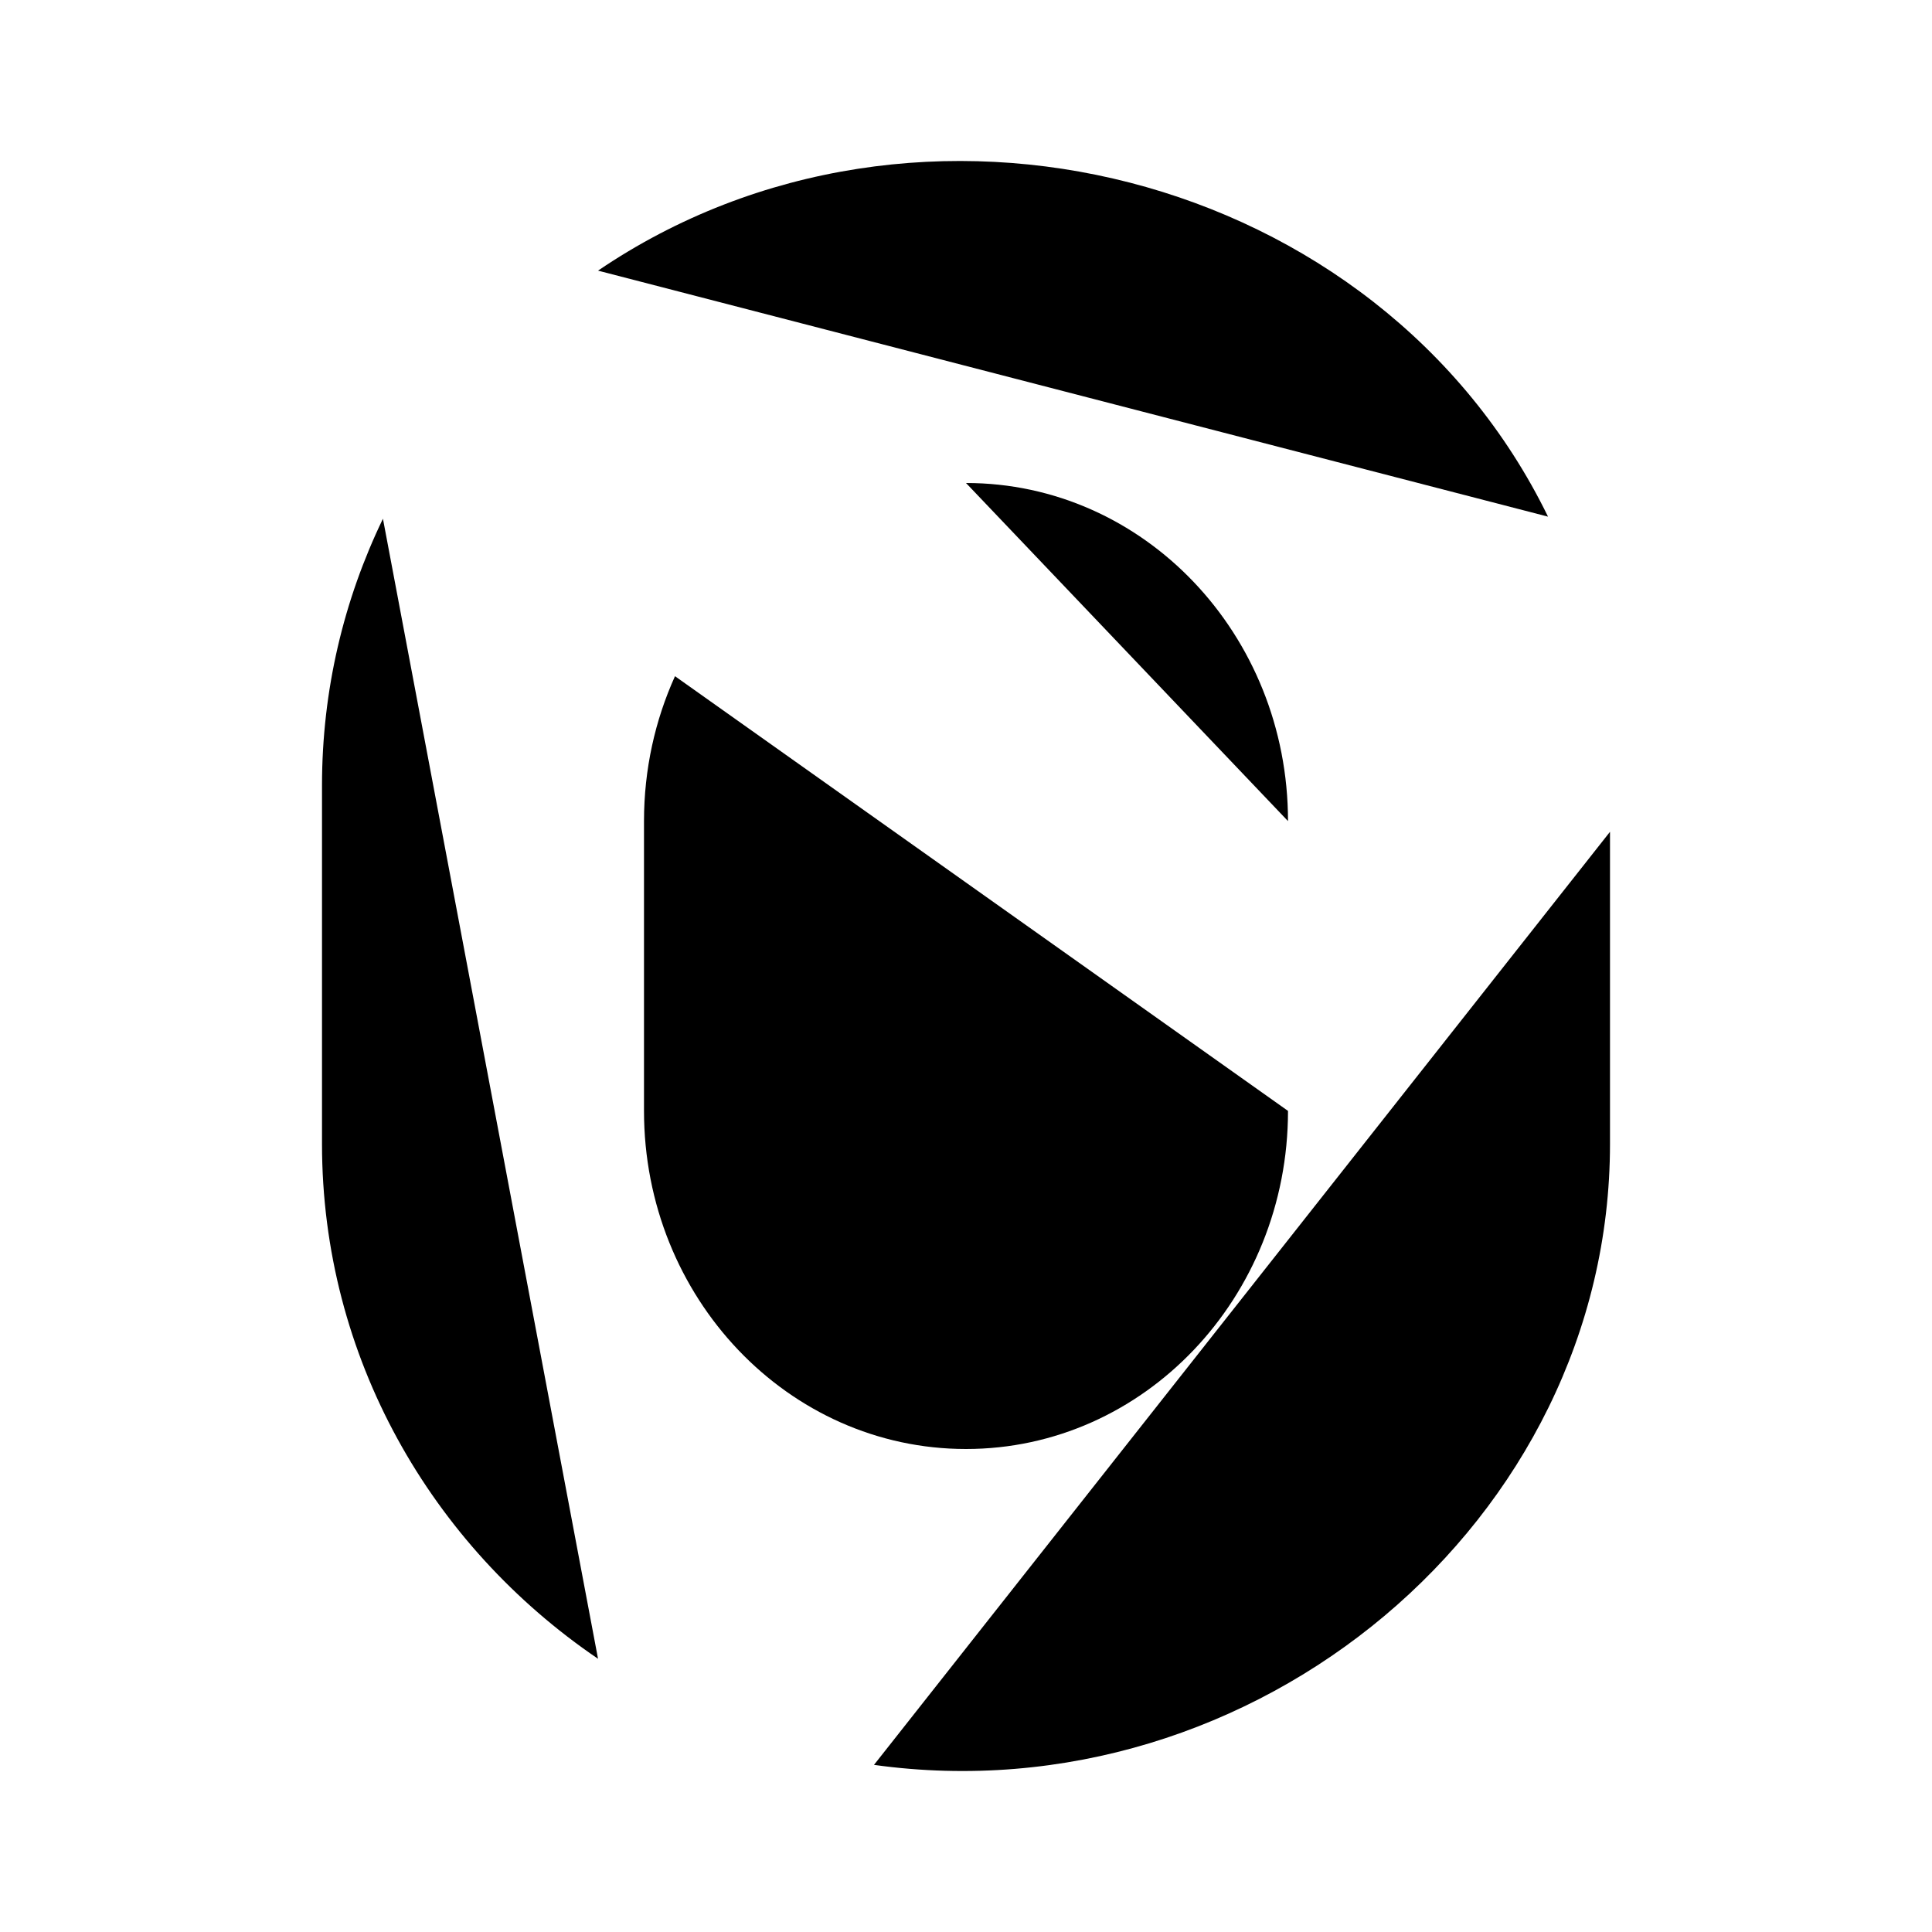 <svg xmlns="http://www.w3.org/2000/svg" viewBox="0 0 24 24"><path d="M7.429 3.362c3.97-2.698 9.707-1.238 11.801 3.056m-8.373 15.506C15.584 22.582 20 18.895 20 14.21v-3.877M7.429 20.606C5.356 19.198 4 16.858 4 14.21V9.758c0-1.185.271-2.308.757-3.314"/><path d="M16 13.8c0 2.32-1.79 4.2-4 4.2s-4-1.88-4-4.2v-3.6c0-.644.138-1.254.385-1.8M12 6c2.21 0 4 1.88 4 4.2M12 10.5v3"/></svg>